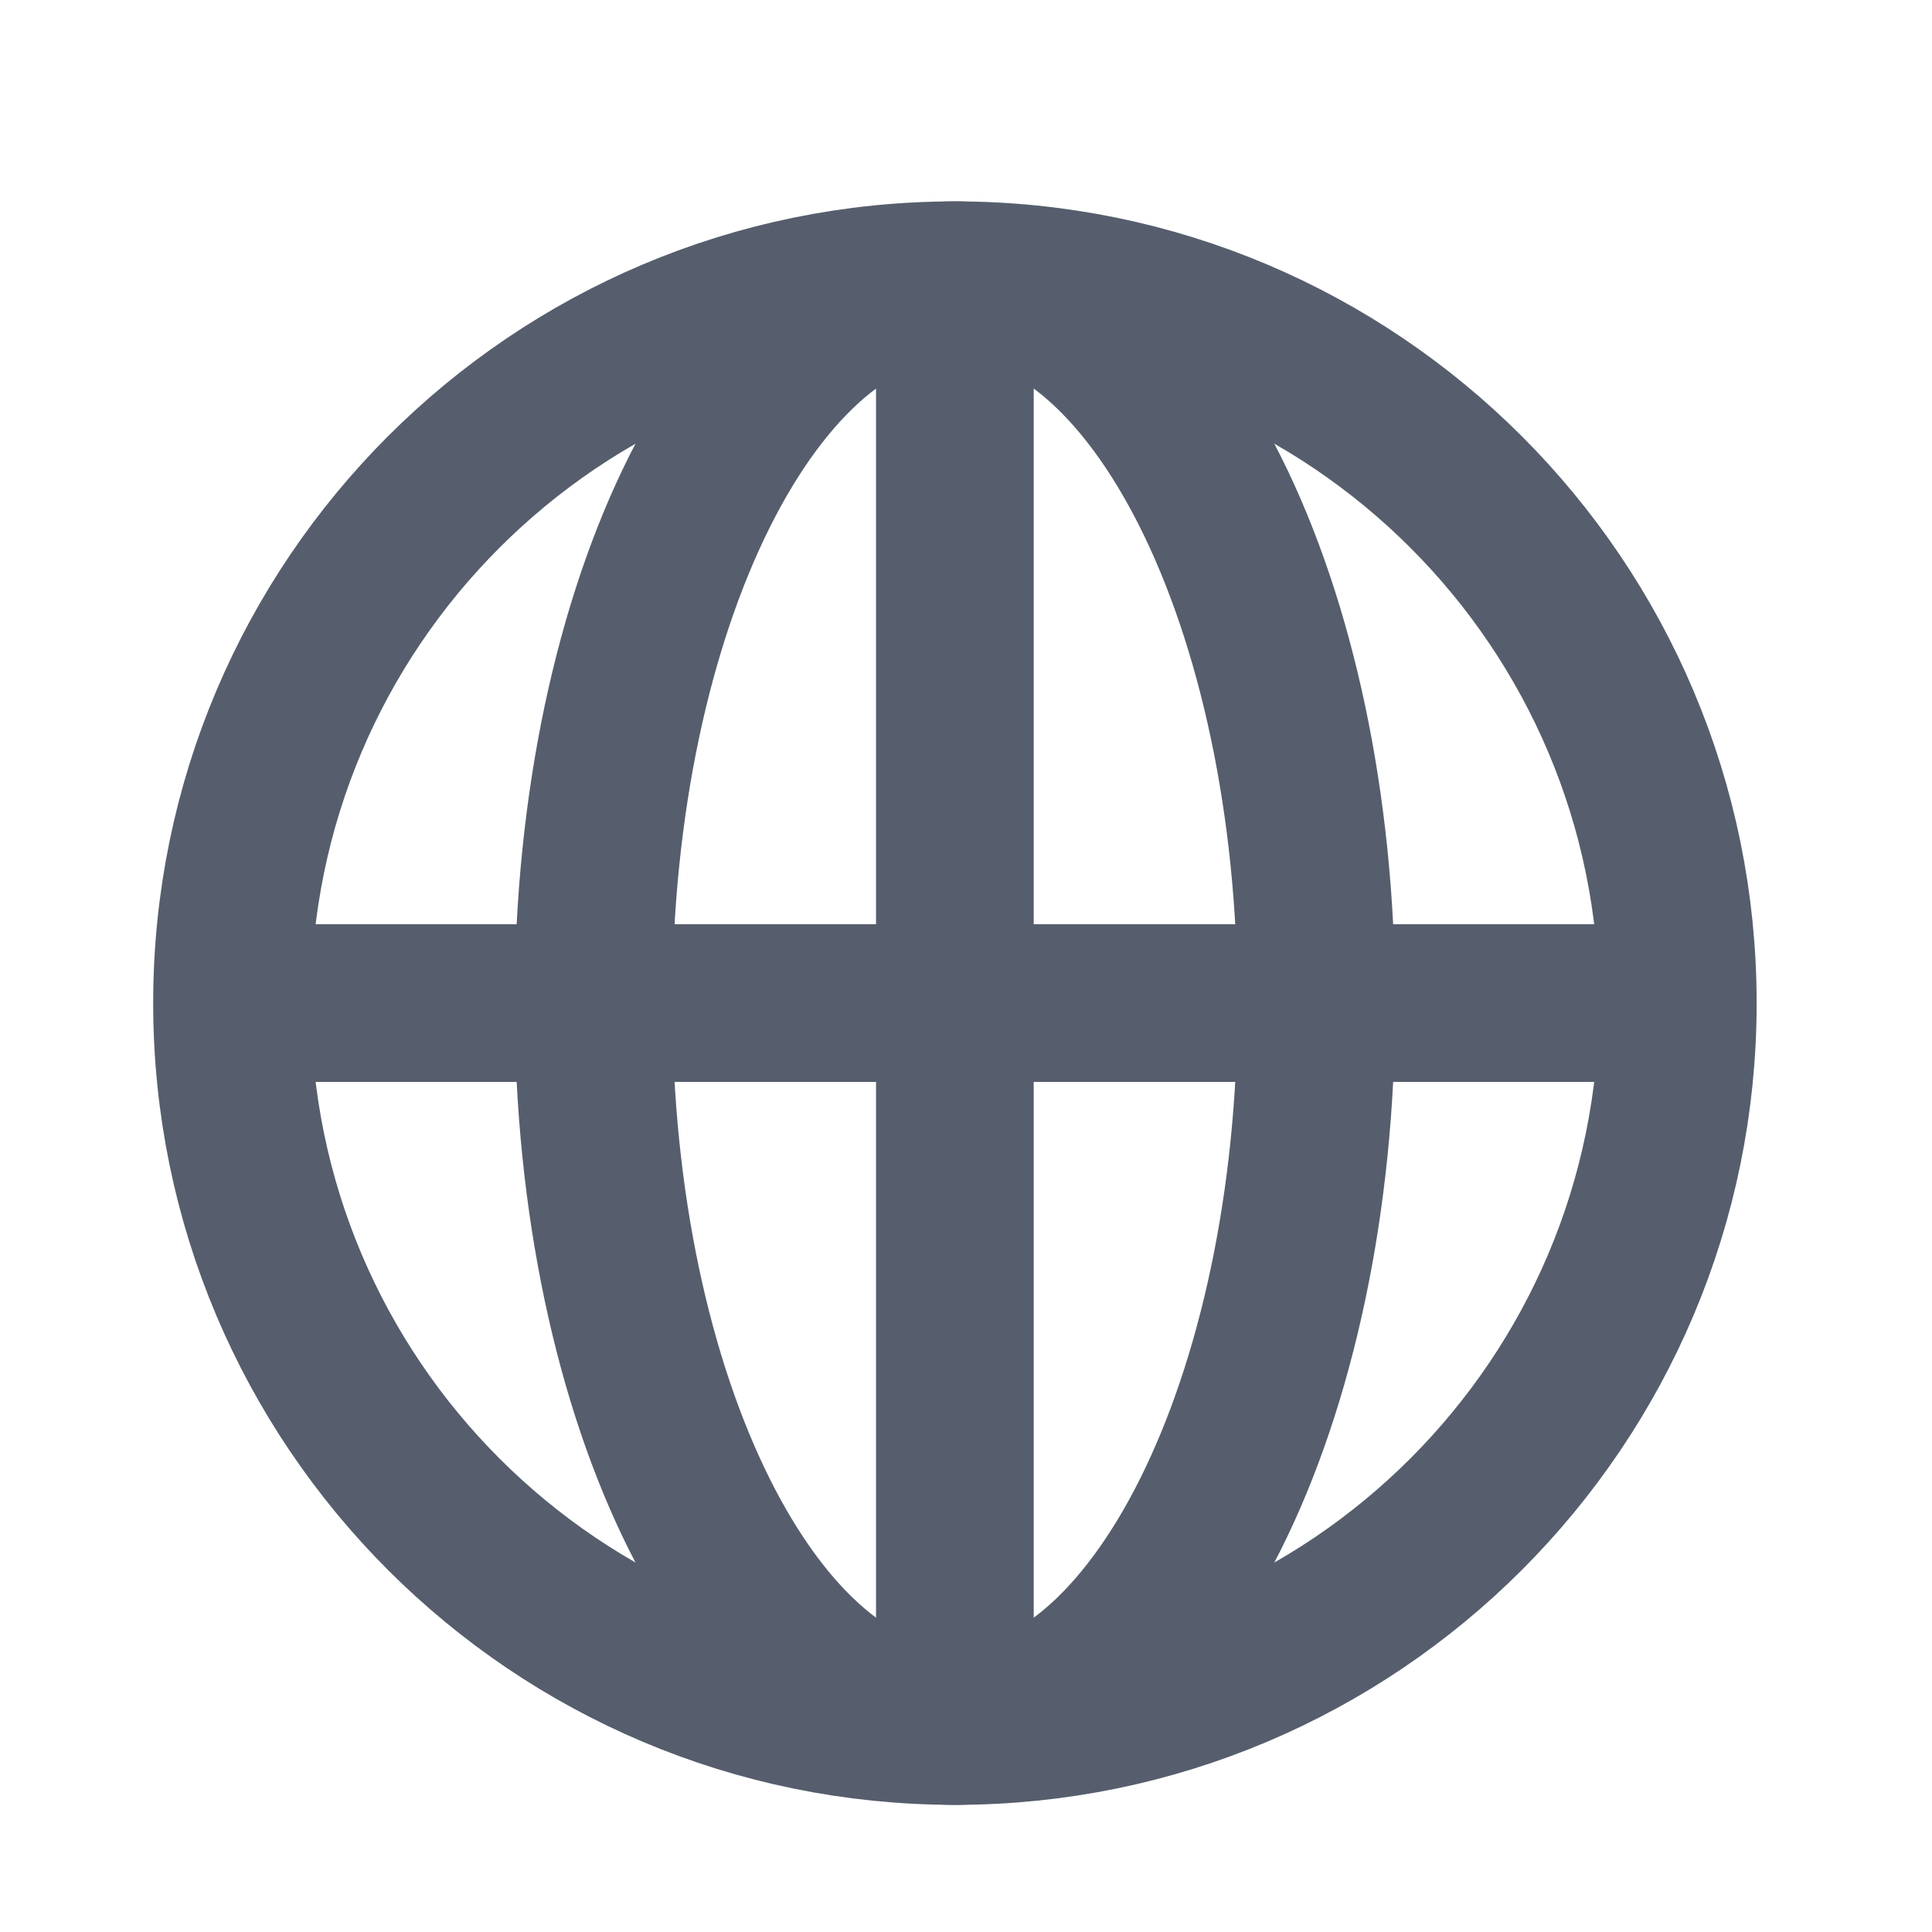 <svg width="21" height="21" viewBox="0 0 21 21" fill="none" xmlns="http://www.w3.org/2000/svg">
<path d="M10.379 3.046L10.379 18.761" stroke="#565E6D" stroke-width="1.714" stroke-miterlimit="10"/>
<path d="M2.522 10.903L18.237 10.903" stroke="#565E6D" stroke-width="1.714" stroke-miterlimit="10"/>
<path d="M10.379 18.761C12.549 18.761 14.308 15.243 14.308 10.903C14.308 6.564 12.549 3.046 10.379 3.046C8.21 3.046 6.451 6.564 6.451 10.903C6.451 15.243 8.21 18.761 10.379 18.761Z" stroke="#565E6D" stroke-width="1.714" stroke-miterlimit="10" stroke-linecap="square"/>
<path d="M10.38 18.761C14.719 18.761 18.237 15.243 18.237 10.903C18.237 6.564 14.719 3.046 10.38 3.046C6.04 3.046 2.522 6.564 2.522 10.903C2.522 15.243 6.04 18.761 10.38 18.761Z" stroke="#565E6D" stroke-width="1.714" stroke-miterlimit="10" stroke-linecap="square"/>
</svg>
